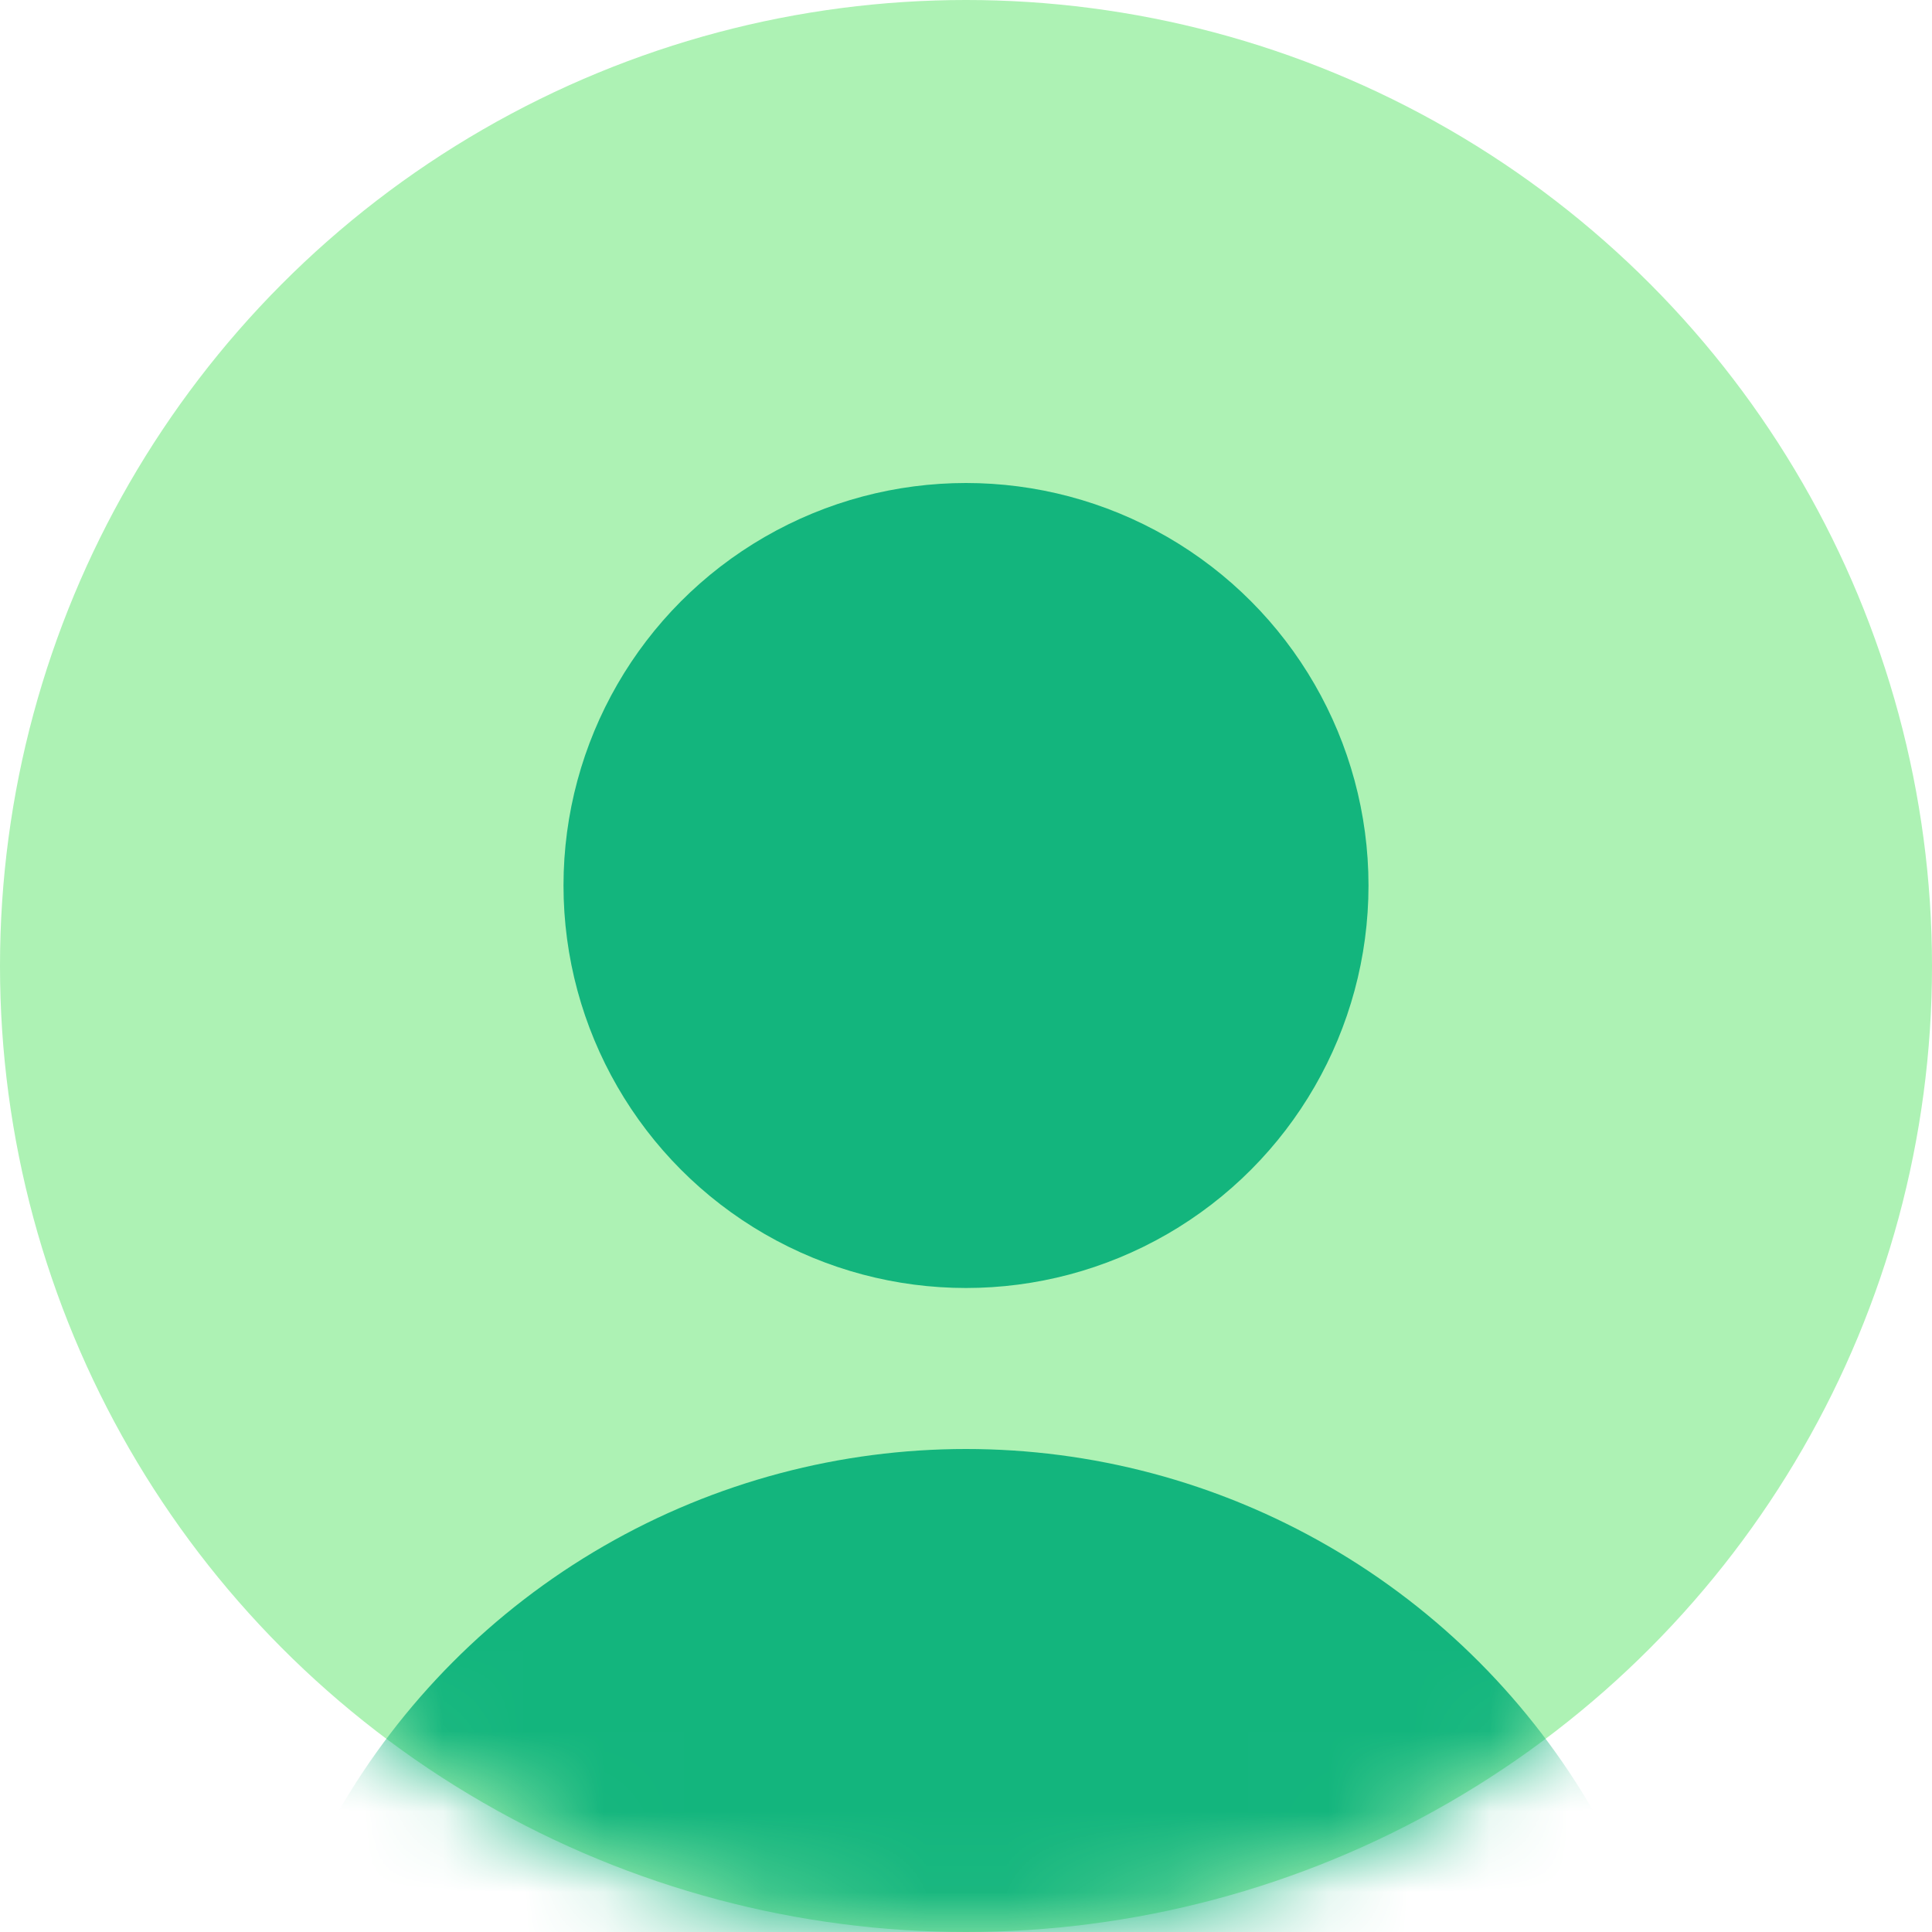 <svg width="24" height="24" viewBox="0 0 24 24" xmlns="http://www.w3.org/2000/svg" xmlns:xlink="http://www.w3.org/1999/xlink"><title>Icon</title><defs><circle id="a" cx="12" cy="12" r="12"/></defs><g fill="none" fill-rule="evenodd"><mask id="b" fill="#fff"><use xlink:href="#a"/></mask><use fill="#ADF2B4" xlink:href="#a"/><circle fill="#13B57D" mask="url(#b)" cx="12" cy="27" r="9"/><circle fill="#13B57D" mask="url(#b)" cx="12" cy="11" r="5"/></g></svg>